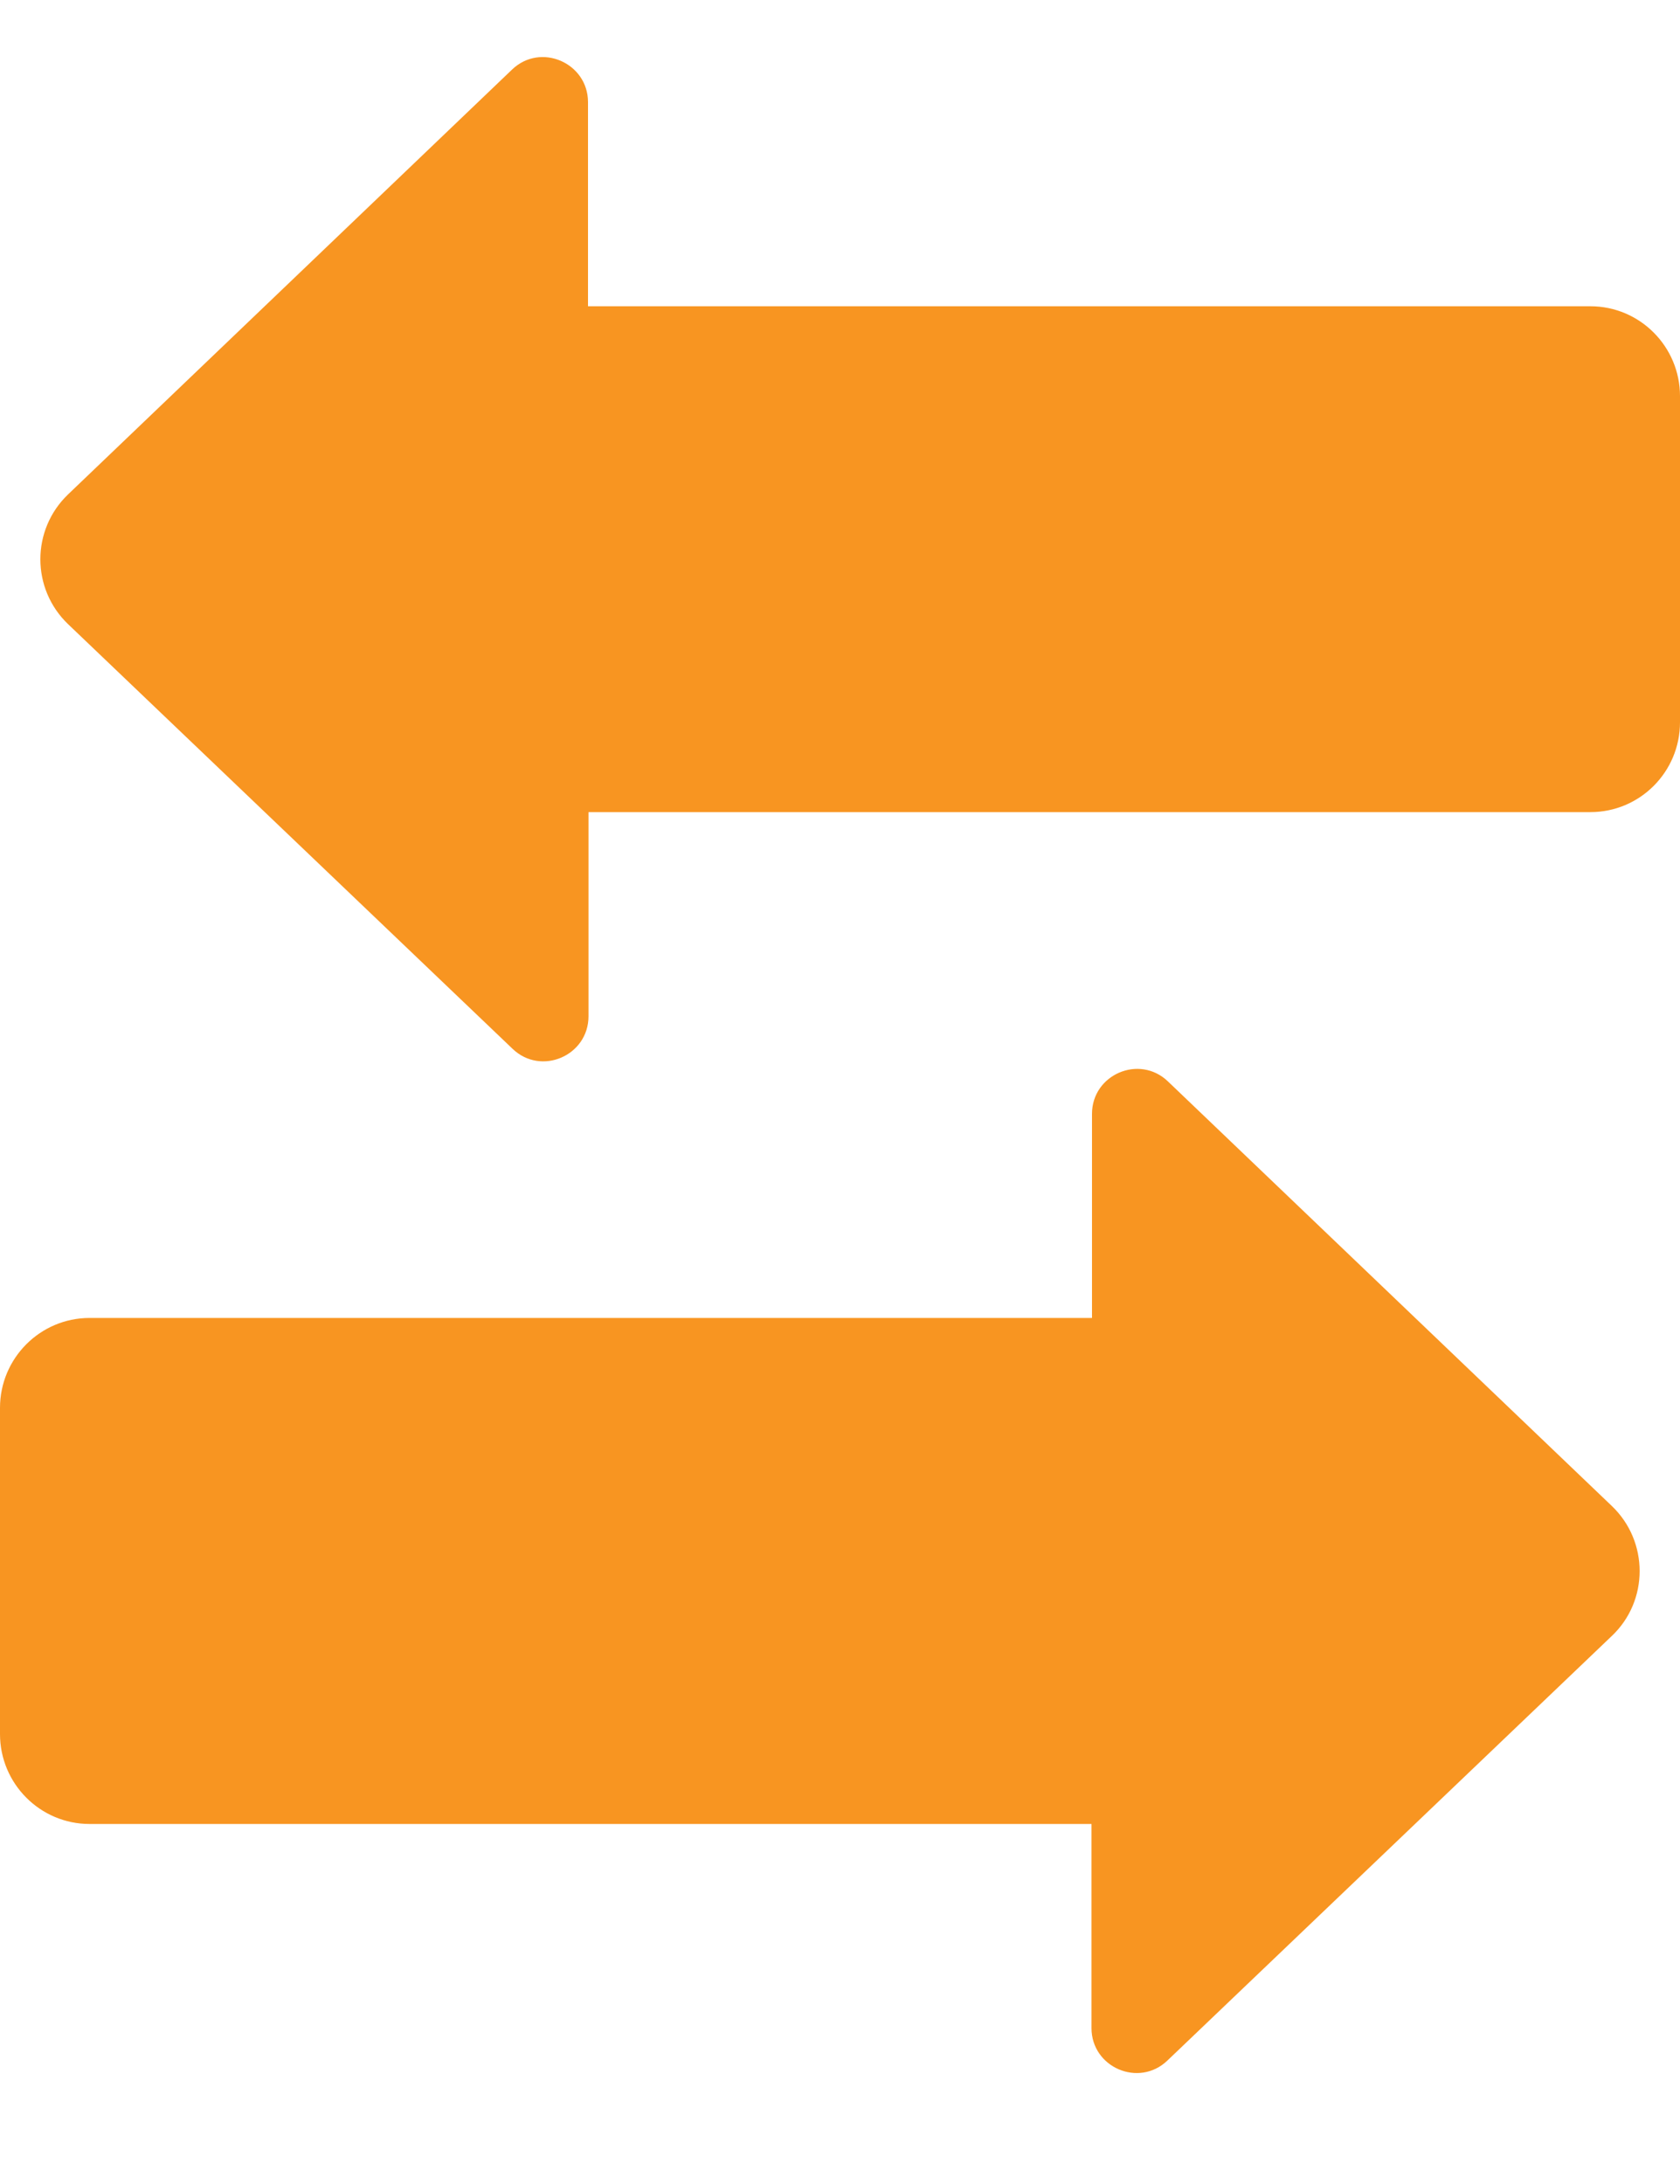 <svg width="10" height="13" viewBox="0 0 10 13" fill="none" xmlns="http://www.w3.org/2000/svg">
<path d="M6.5 6.63C6.5 6.396 6.782 6.274 6.952 6.437L9.594 8.964C9.815 9.175 9.815 9.529 9.594 9.738L6.949 12.265C6.779 12.428 6.497 12.306 6.497 12.072V10.857H0.533C0.239 10.857 0 10.617 0 10.322V8.38C0 8.085 0.239 7.845 0.533 7.845H6.5V6.63ZM3.5 0.608C3.5 0.374 3.218 0.251 3.048 0.414L0.406 2.942C0.185 3.153 0.185 3.505 0.406 3.716L3.051 6.243C3.221 6.406 3.503 6.284 3.503 6.049V4.834H9.467C9.761 4.834 10 4.595 10 4.299V2.358C10 2.063 9.761 1.823 9.467 1.823H3.5V0.608Z" fill="#F89521"/>
</svg>
